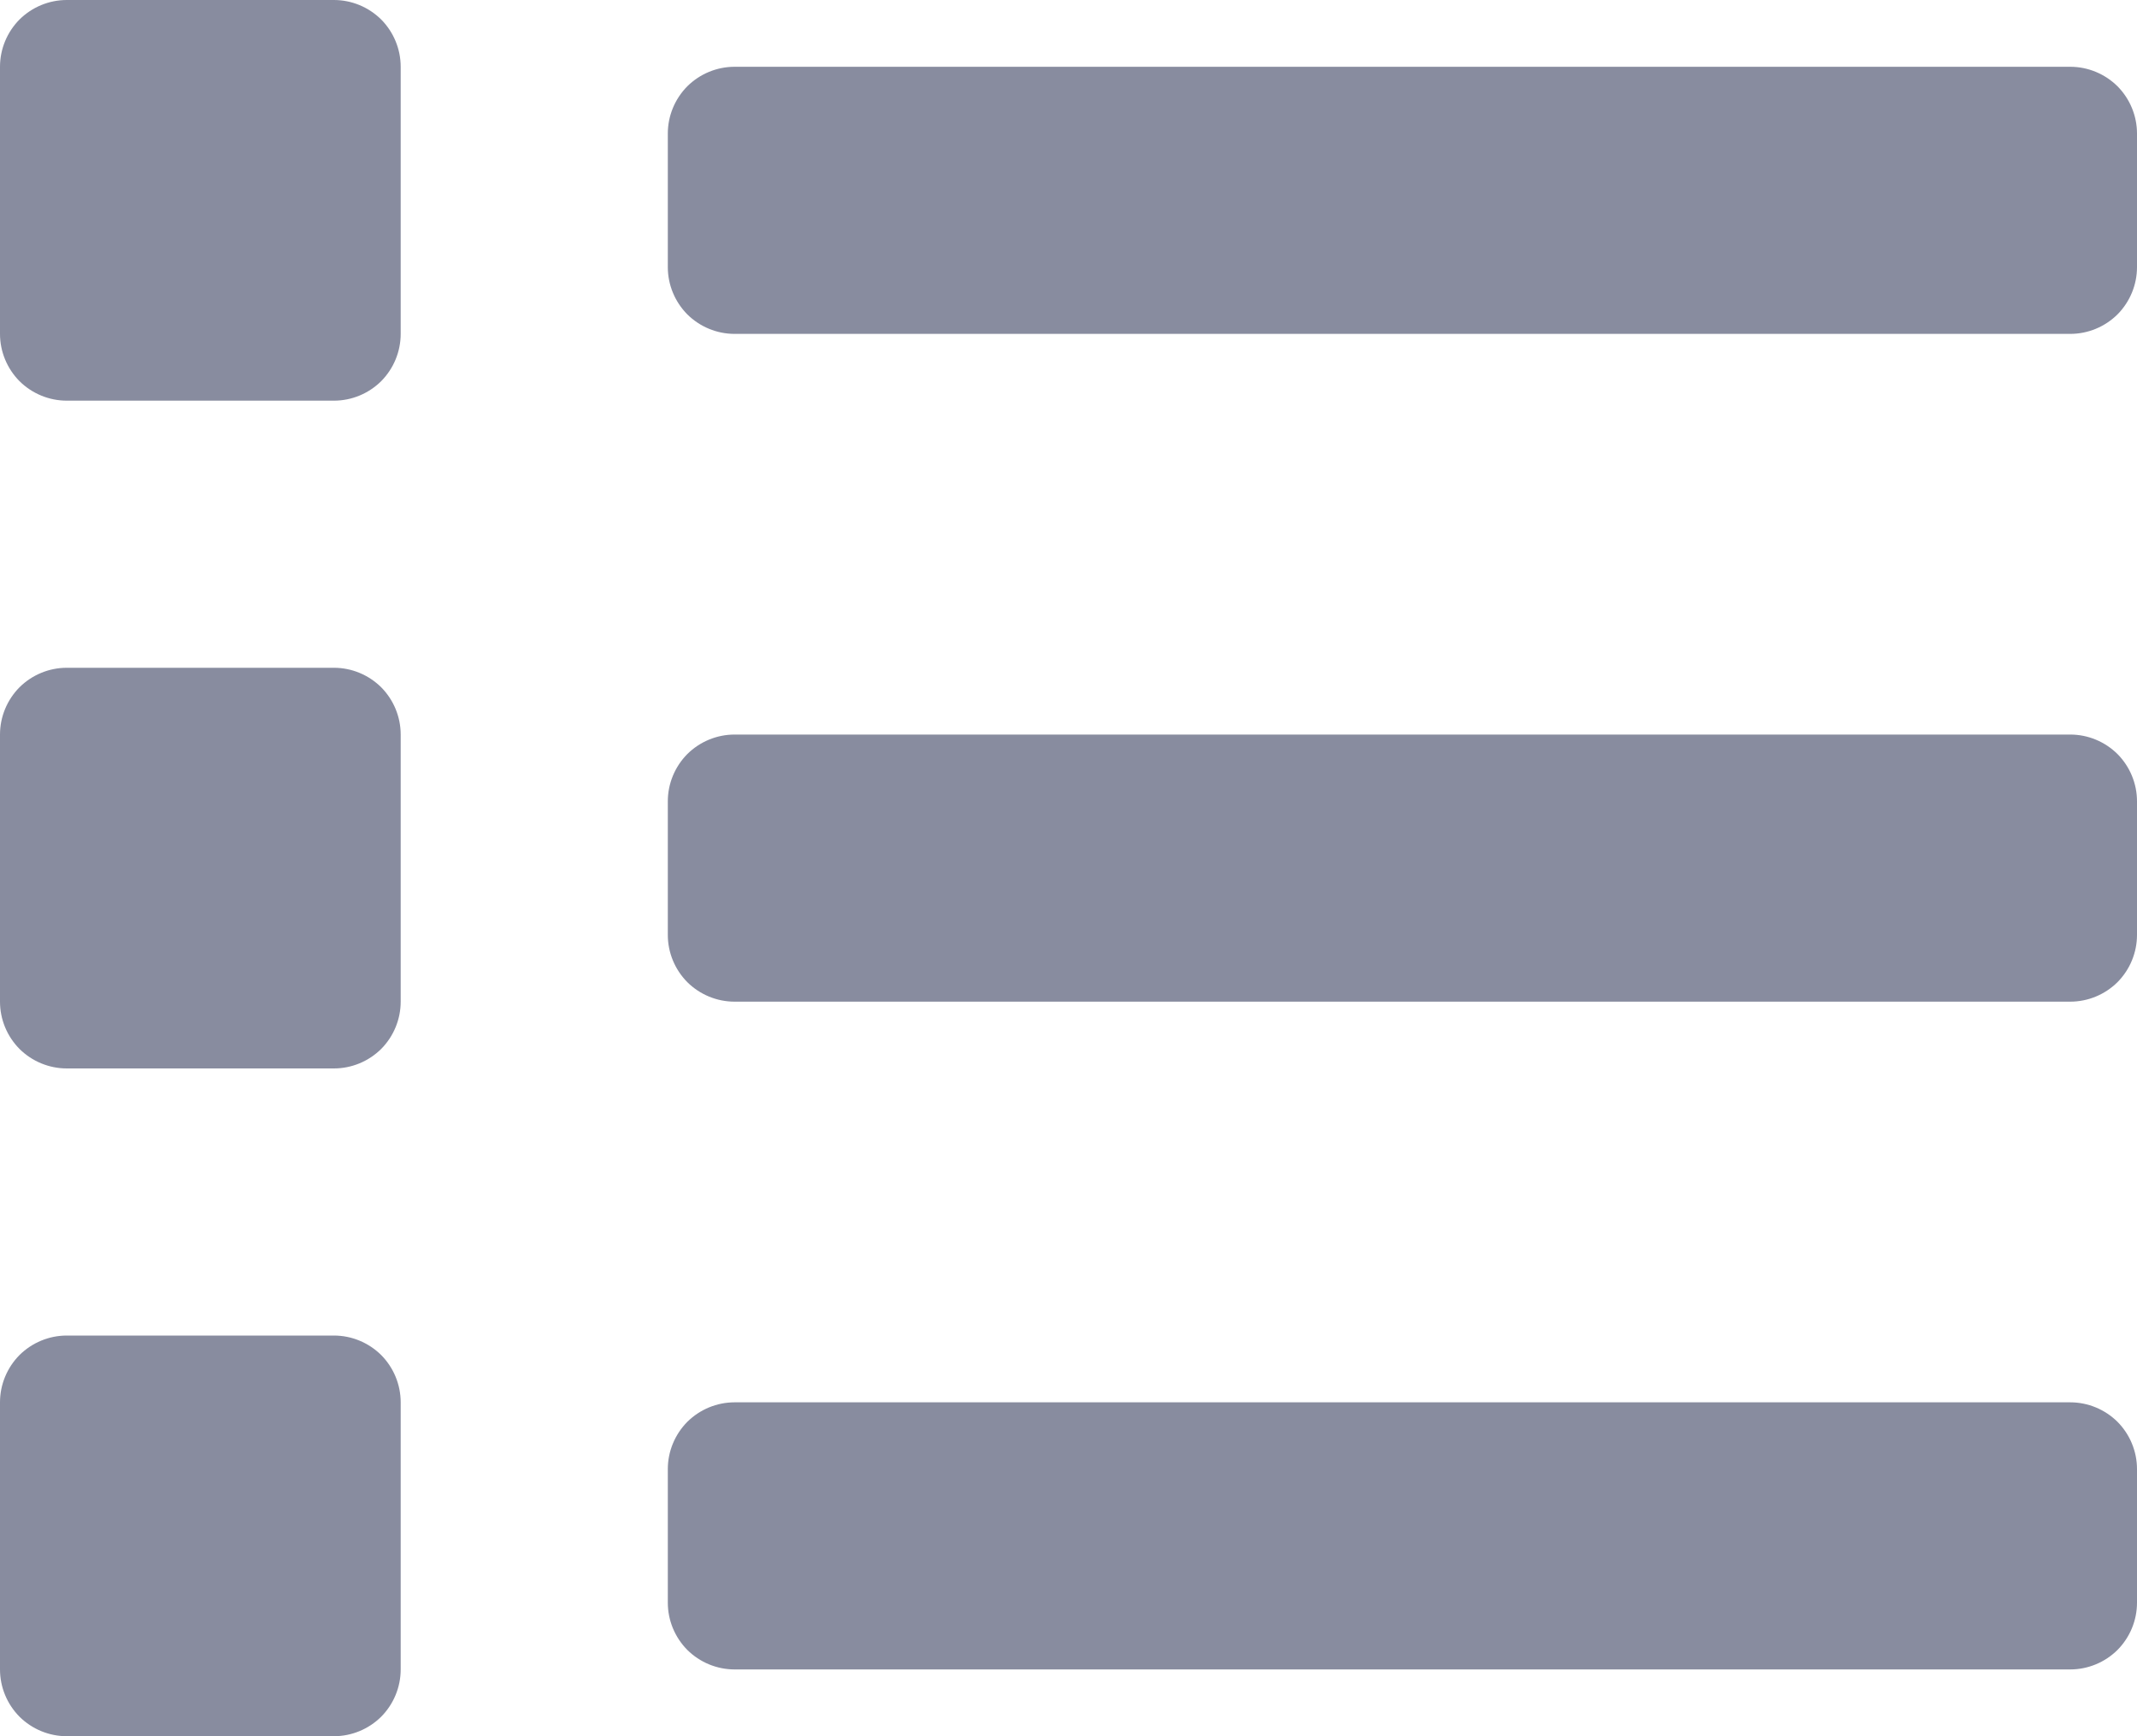 <svg width="16" height="13" viewBox="0 0 16 13" fill="none" xmlns="http://www.w3.org/2000/svg">
    <path d="M2.5 10H0.5C0.367 10 0.24 10.053 0.146 10.146C0.053 10.24 0 10.367 0 10.5L0 12.5C0 12.633 0.053 12.76 0.146 12.854C0.24 12.947 0.367 13 0.5 13H2.5C2.633 13 2.76 12.947 2.854 12.854C2.947 12.76 3 12.633 3 12.5V10.5C3 10.367 2.947 10.24 2.854 10.146C2.76 10.053 2.633 10 2.5 10ZM2.5 0H0.5C0.367 0 0.24 0.053 0.146 0.146C0.053 0.24 0 0.367 0 0.5L0 2.5C0 2.633 0.053 2.76 0.146 2.854C0.24 2.947 0.367 3 0.5 3H2.5C2.633 3 2.76 2.947 2.854 2.854C2.947 2.76 3 2.633 3 2.5V0.5C3 0.367 2.947 0.24 2.854 0.146C2.76 0.053 2.633 0 2.5 0ZM2.5 5H0.5C0.367 5 0.24 5.053 0.146 5.146C0.053 5.24 0 5.367 0 5.5L0 7.5C0 7.633 0.053 7.76 0.146 7.854C0.24 7.947 0.367 8 0.5 8H2.5C2.633 8 2.76 7.947 2.854 7.854C2.947 7.76 3 7.633 3 7.5V5.5C3 5.367 2.947 5.24 2.854 5.146C2.76 5.053 2.633 5 2.5 5ZM15.5 10.5H5.5C5.367 10.5 5.24 10.553 5.146 10.646C5.053 10.74 5 10.867 5 11V12C5 12.133 5.053 12.26 5.146 12.354C5.24 12.447 5.367 12.5 5.5 12.5H15.5C15.633 12.5 15.76 12.447 15.854 12.354C15.947 12.26 16 12.133 16 12V11C16 10.867 15.947 10.74 15.854 10.646C15.76 10.553 15.633 10.5 15.5 10.5ZM15.5 0.5H5.5C5.367 0.5 5.24 0.553 5.146 0.646C5.053 0.74 5 0.867 5 1V2C5 2.133 5.053 2.26 5.146 2.354C5.24 2.447 5.367 2.5 5.5 2.5H15.5C15.633 2.5 15.76 2.447 15.854 2.354C15.947 2.26 16 2.133 16 2V1C16 0.867 15.947 0.74 15.854 0.646C15.76 0.553 15.633 0.5 15.5 0.5ZM15.5 5.5H5.5C5.367 5.5 5.24 5.553 5.146 5.646C5.053 5.74 5 5.867 5 6V7C5 7.133 5.053 7.26 5.146 7.354C5.24 7.447 5.367 7.5 5.5 7.5H15.5C15.633 7.5 15.76 7.447 15.854 7.354C15.947 7.26 16 7.133 16 7V6C16 5.867 15.947 5.74 15.854 5.646C15.76 5.553 15.633 5.5 15.5 5.5Z"
          fill="#888C9F"/>
</svg>
